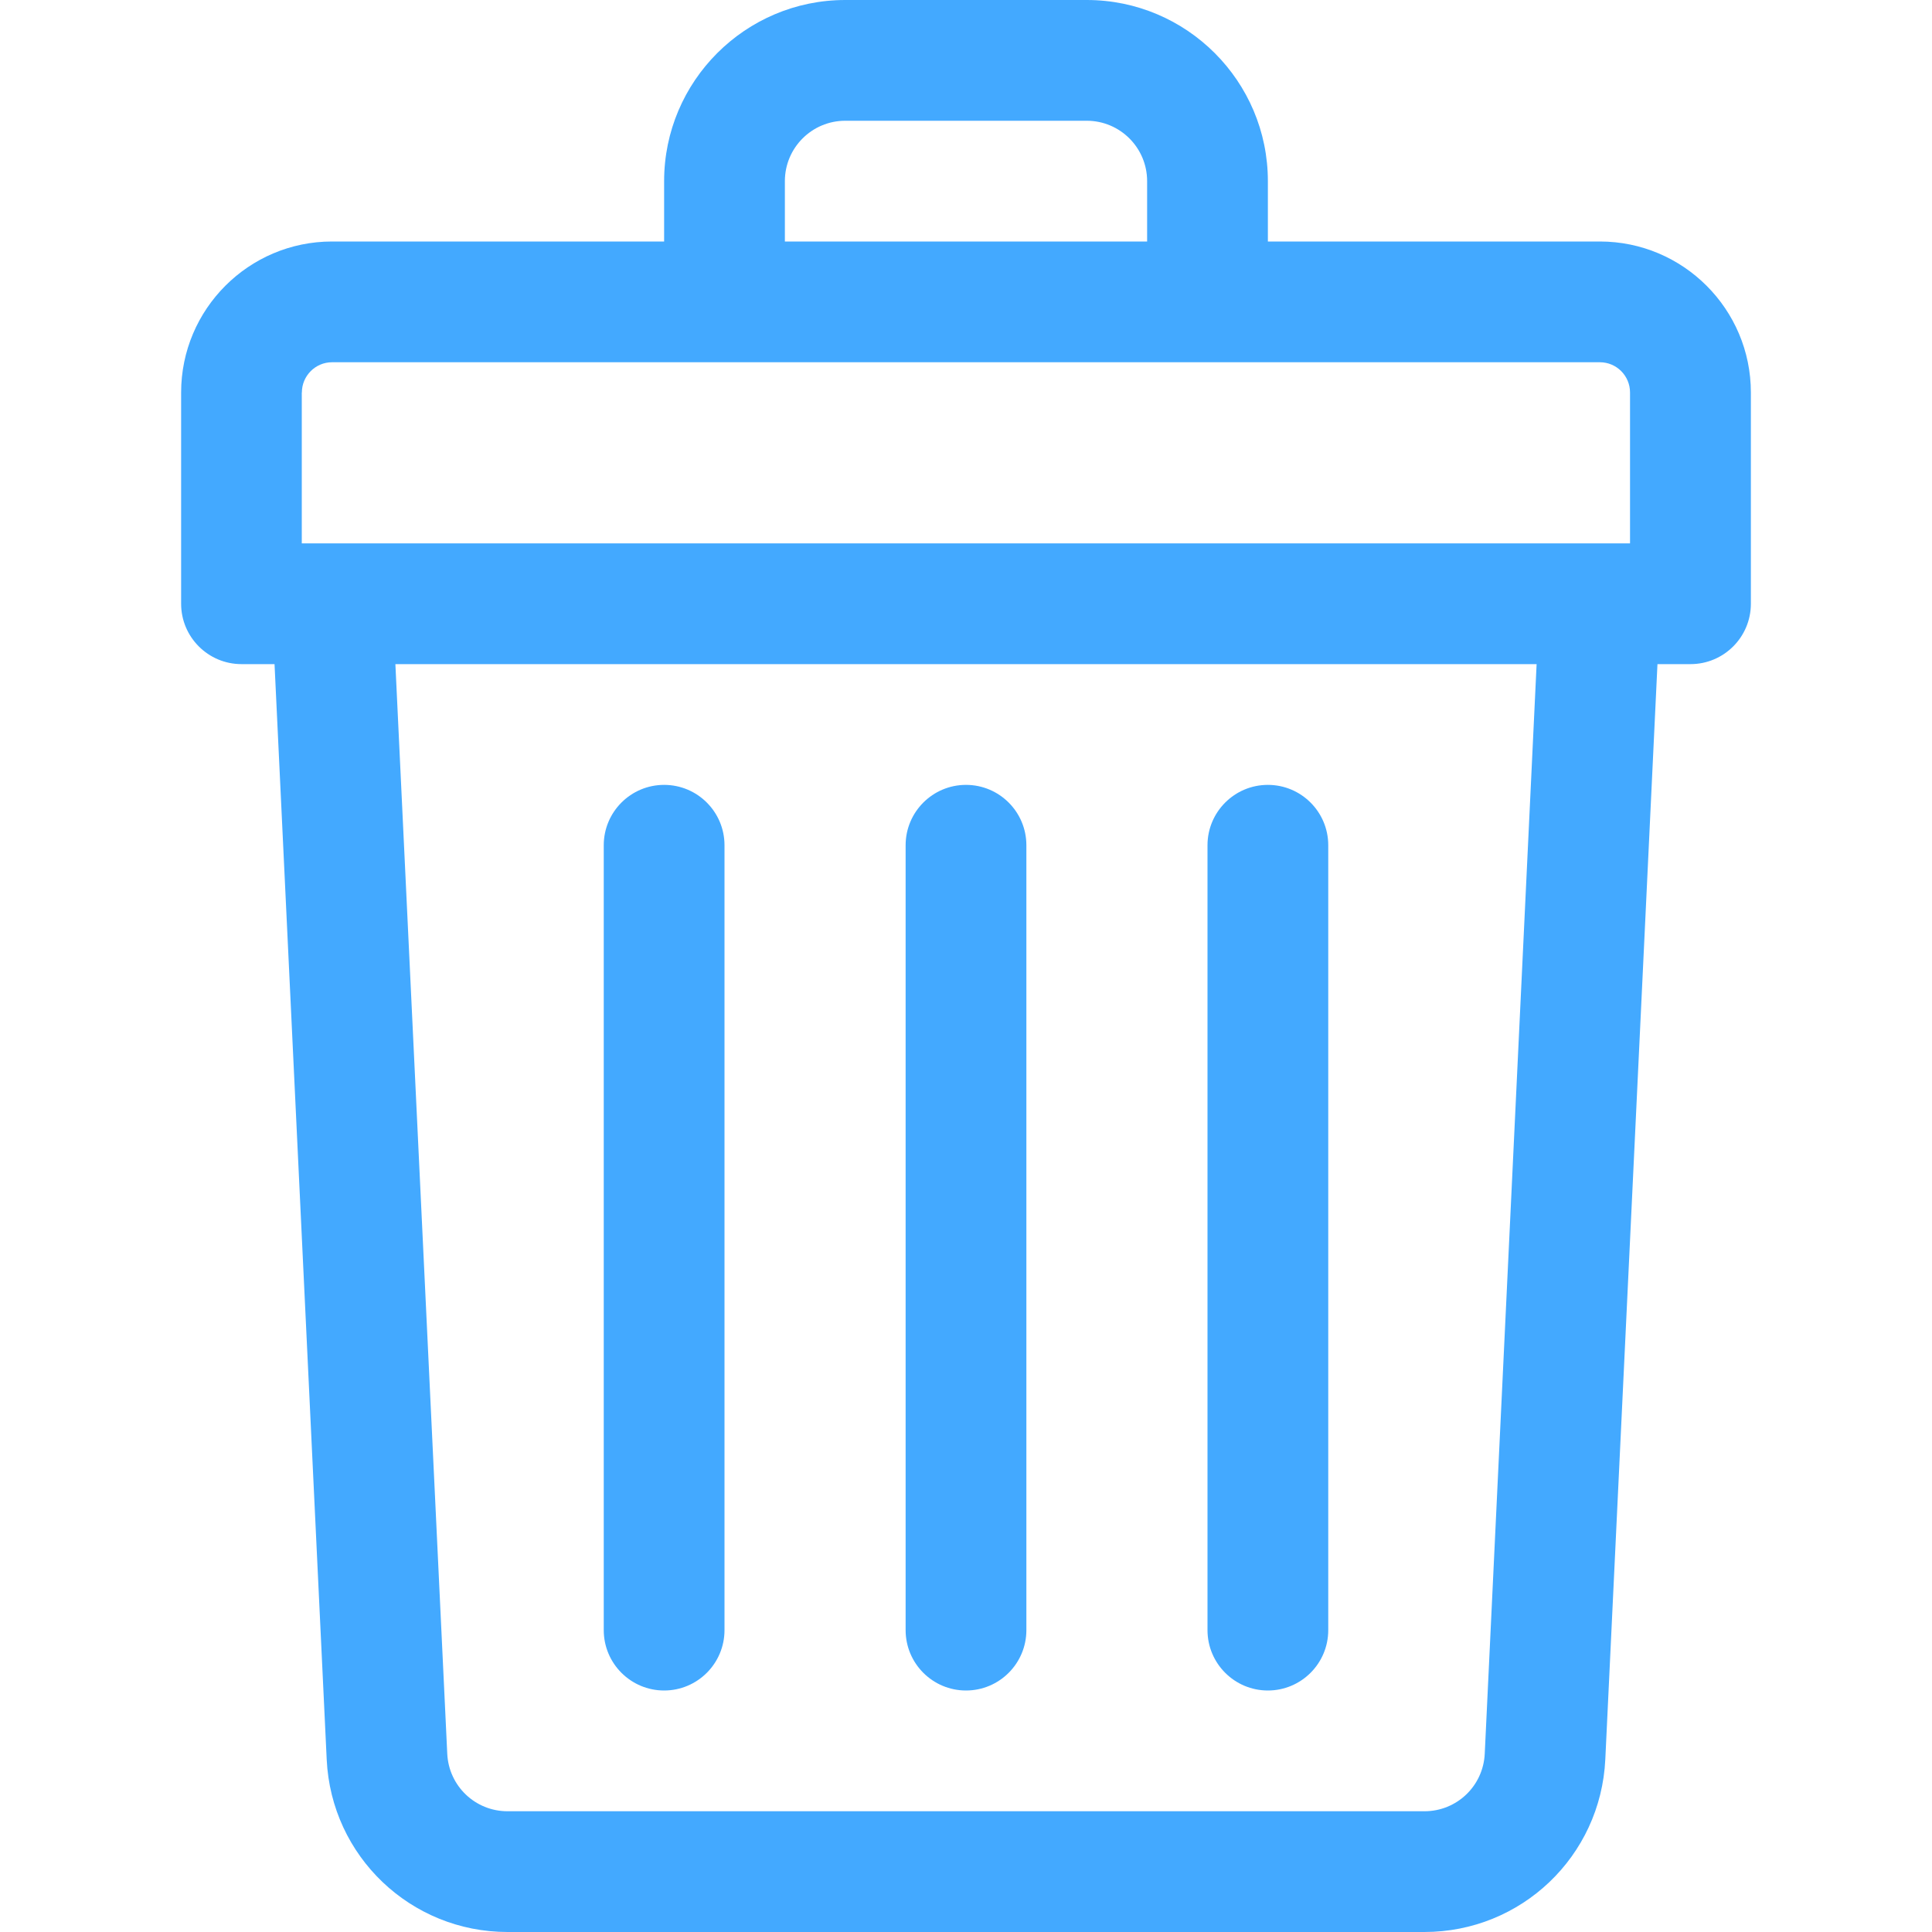 <?xml version="1.0" encoding="utf-8"?>
<!-- Generator: Adobe Illustrator 25.1.0, SVG Export Plug-In . SVG Version: 6.00 Build 0)  -->
<svg version="1.1" id="레이어_1" xmlns="http://www.w3.org/2000/svg" xmlns:xlink="http://www.w3.org/1999/xlink" x="0px"
	 y="0px" viewBox="0 0 20 20" style="enable-background:new 0 0 20 20;" xml:space="preserve">
<style type="text/css">
	.st0{fill:#43A9FF;}
</style>
<g>
	<path class="st0" d="M16.562,2.5h-3.437V1.875c0-1.034-0.841-1.875-1.875-1.875h-2.5
		C7.716,0,6.875,0.841,6.875,1.875V2.5h-3.438c-0.862,0-1.562,0.701-1.562,1.563V6.25
		c0,0.345,0.28,0.625,0.625,0.625h0.342l0.54,11.339C3.429,19.216,4.252,20,5.254,20
		h9.491c1.003,0,1.825-0.784,1.873-1.786L17.158,6.875H17.5c0.345,0,0.625-0.28,0.625-0.625
		V4.063C18.125,3.201,17.424,2.5,16.562,2.5L16.562,2.5z M8.125,1.875c0-0.345,0.28-0.625,0.625-0.625
		h2.5c0.345,0,0.625,0.28,0.625,0.625V2.5h-3.75V1.875z M3.125,4.063
		c0-0.172,0.14-0.313,0.312-0.313h13.125c0.172,0,0.312,0.14,0.312,0.313V5.625
		c-0.193,0-12.952,0-13.75,0V4.063z M15.37,18.155C15.354,18.489,15.08,18.75,14.746,18.75
		H5.254c-0.334,0-0.608-0.261-0.624-0.595L4.093,6.875H15.907L15.37,18.155z"/>
	<path class="st0" d="M10,17.5c0.345,0,0.625-0.28,0.625-0.625V8.75c0-0.345-0.28-0.625-0.625-0.625
		c-0.345,0-0.625,0.28-0.625,0.625v8.125C9.375,17.22,9.655,17.5,10,17.5z"/>
	<path class="st0" d="M13.125,17.5c0.345,0,0.625-0.28,0.625-0.625V8.75c0-0.345-0.28-0.625-0.625-0.625
		c-0.345,0-0.625,0.28-0.625,0.625v8.125C12.5,17.22,12.78,17.5,13.125,17.5z"/>
	<path class="st0" d="M6.875,17.5c0.345,0,0.625-0.28,0.625-0.625V8.75c0-0.345-0.28-0.625-0.625-0.625
		s-0.625,0.28-0.625,0.625v8.125C6.25,17.22,6.53,17.5,6.875,17.5z"/>
</g>
</svg>
